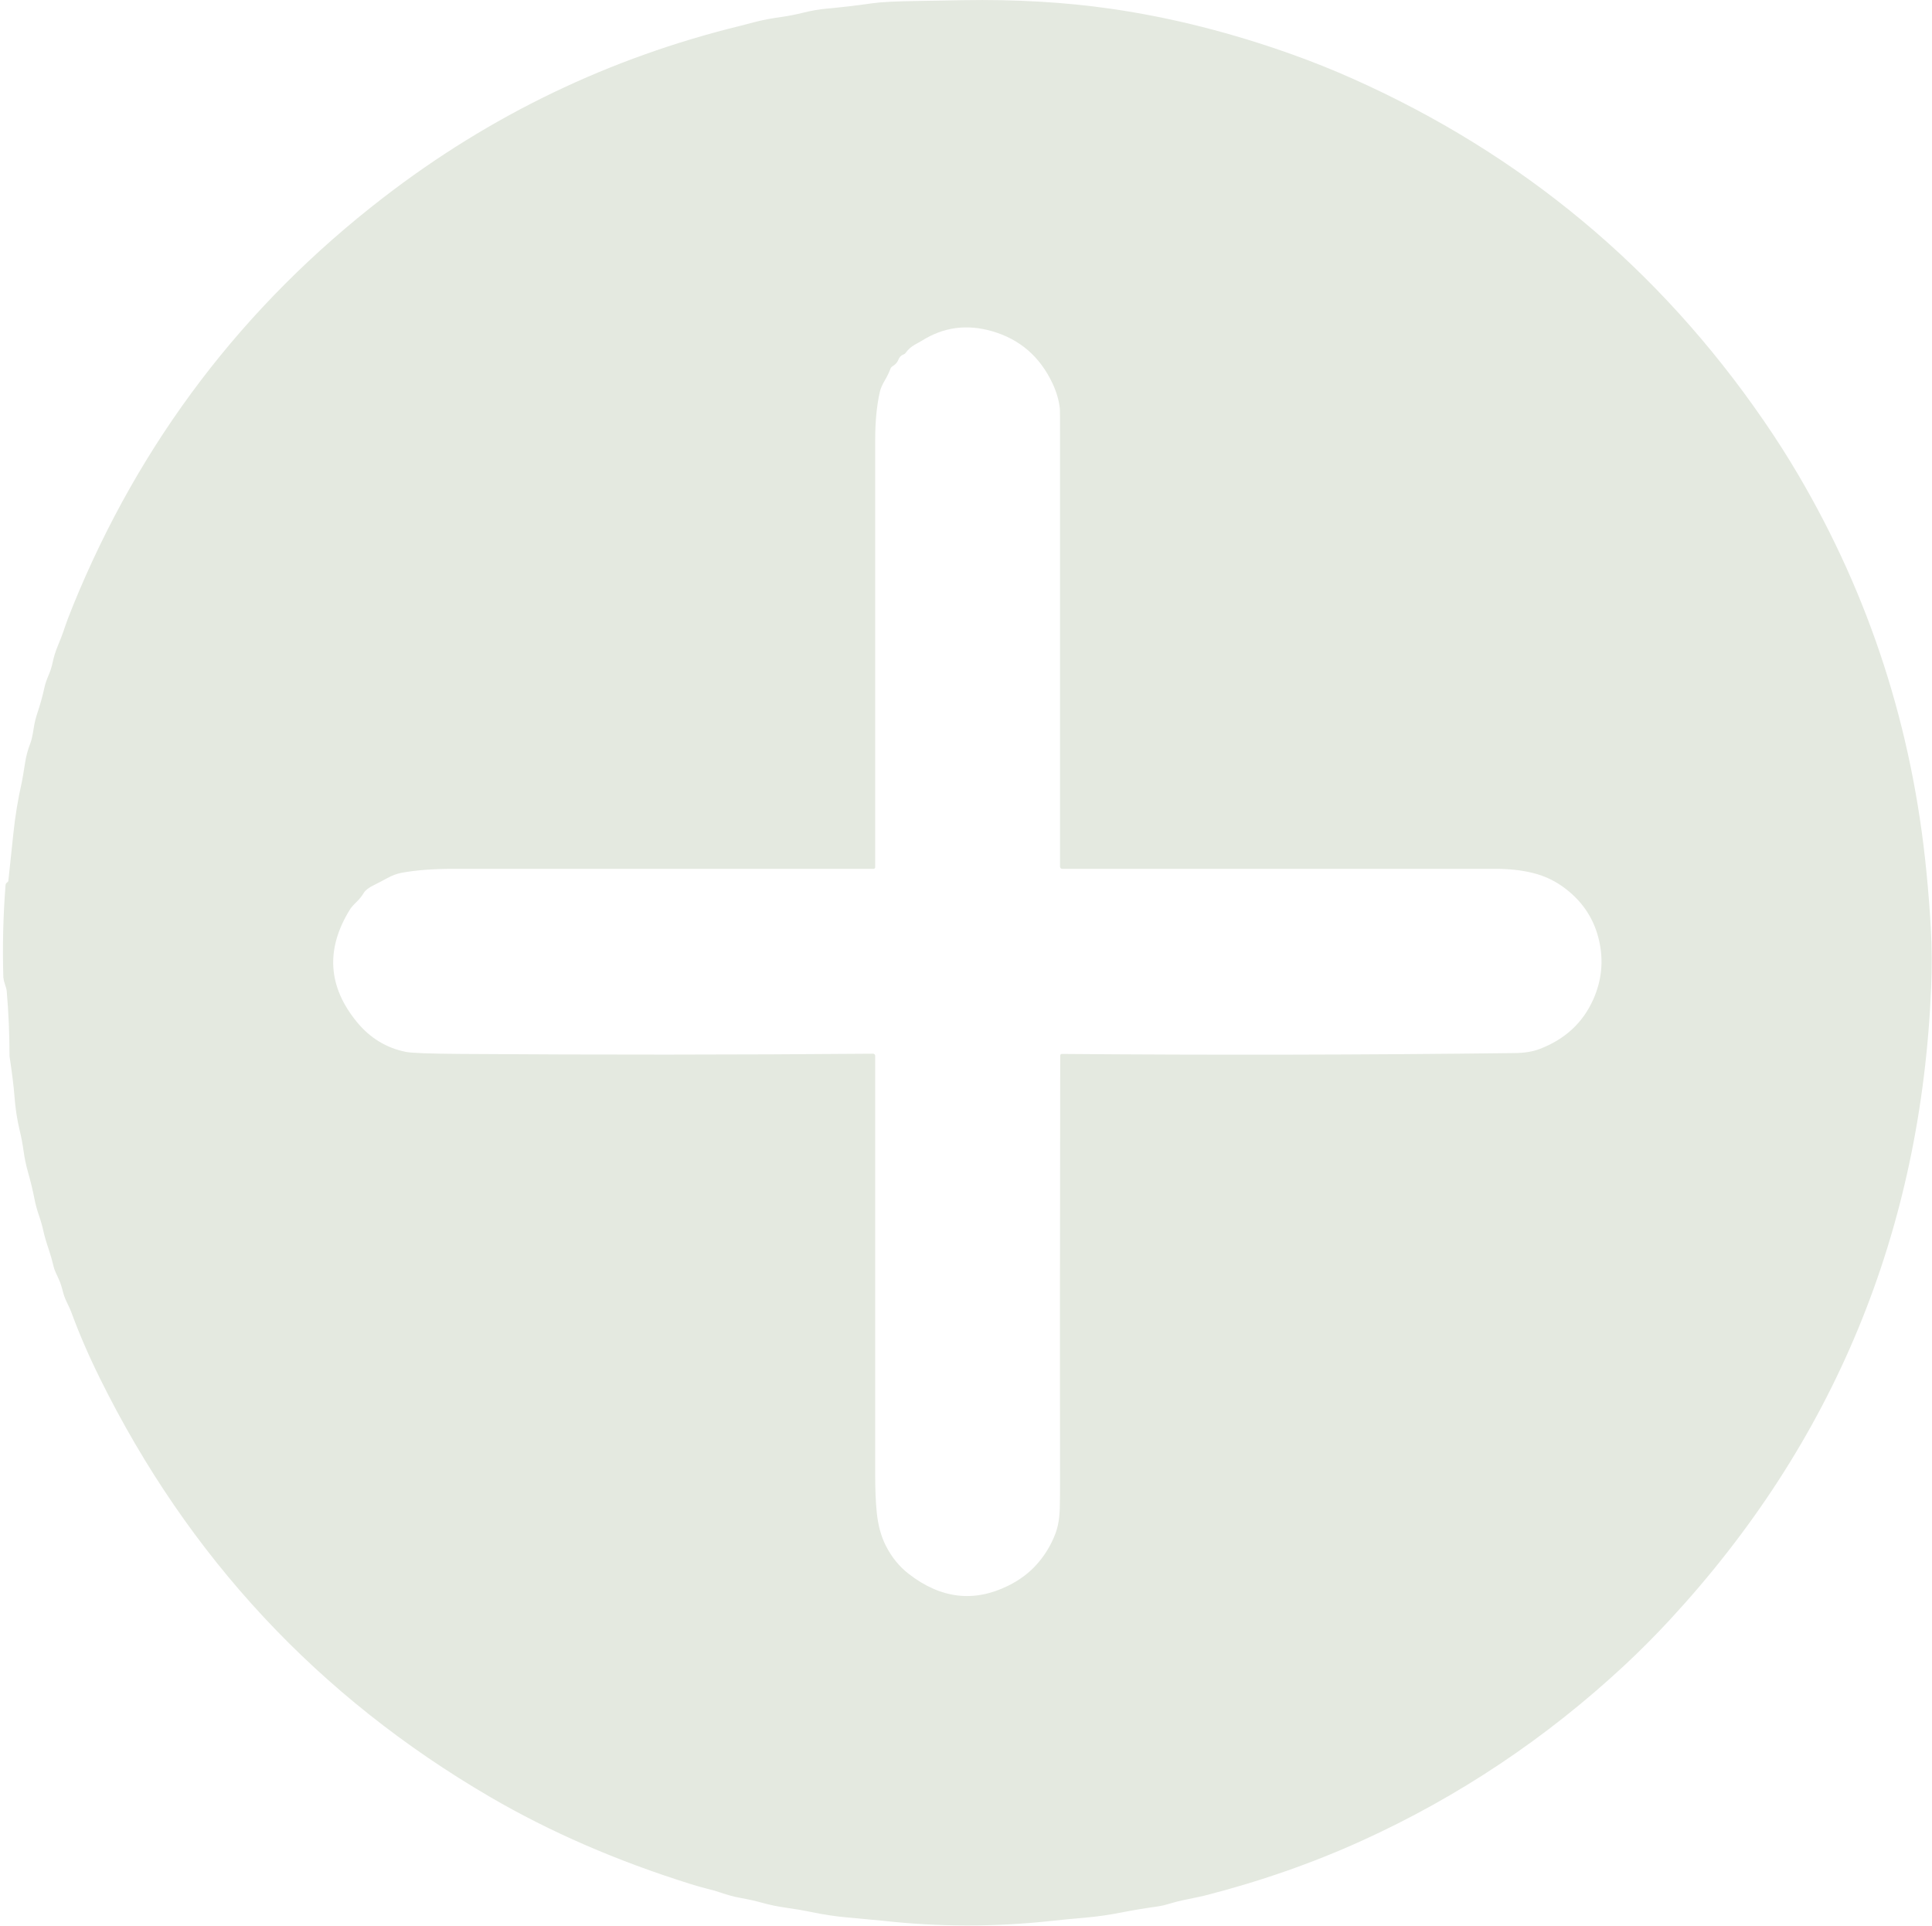 <svg width="601" height="599" viewBox="0 0 601 599" fill="none" xmlns="http://www.w3.org/2000/svg">
<path d="M2.96 328.5C2.96 321.78 2.673 315.07 2.1 308.37C2.047 307.79 1.867 307.073 1.56 306.22C1.3 305.507 1.127 304.767 1.04 304C0.753 294.44 0.98 284.89 1.72 275.35C1.747 275.063 1.823 274.85 1.95 274.71C2.03 274.61 2.127 274.527 2.24 274.46C2.342 274.398 2.427 274.321 2.49 274.234C2.553 274.147 2.59 274.053 2.6 273.96C3.127 269.053 3.647 264.147 4.16 259.24C4.72 253.86 5.597 248.533 6.79 243.26C6.95 242.553 7.293 240.523 7.82 237.17C8.14 235.13 8.68 233.137 9.44 231.19C9.813 230.237 10.163 228.663 10.49 226.47C10.73 224.877 11.11 223.313 11.63 221.78C12.517 219.14 13.257 216.46 13.85 213.74C14.083 212.667 14.517 211.4 15.15 209.94C15.683 208.7 16.09 207.413 16.37 206.08C16.73 204.367 17.24 202.707 17.9 201.1C18.813 198.887 19.437 197.277 19.77 196.27C20.53 193.957 21.503 191.347 22.69 188.44C43.47 137.407 75.647 95.087 119.22 61.48C152.533 35.787 189.627 17.953 230.5 7.98C230.56 7.967 231.883 7.62 234.47 6.94C237.043 6.26 239.97 5.697 243.25 5.25C245.263 4.977 247.55 4.523 250.11 3.89C252.53 3.297 254.823 2.9 256.99 2.7C261.843 2.26 266.68 1.693 271.5 1C274.1 0.627 278.767 0.393 285.5 0.3C286.62 0.28 291.287 0.2 299.5 0.06C315.953 -0.227 331.37 0.67 345.75 2.75C364.337 5.443 383.13 10.19 402.13 16.99C408.403 19.237 414.59 21.717 420.69 24.43C473.397 47.93 516.07 83.43 548.71 130.93C552.557 136.517 556.14 142.137 559.46 147.79C581.64 185.523 594.903 226.593 599.25 271C599.89 277.533 600.357 283.527 600.65 288.98C600.97 294.767 601 300.78 600.74 307.02C597.607 383.013 570.513 448.613 519.46 503.82C514.853 508.793 510.15 513.517 505.35 517.99C480.957 540.683 453.757 558.853 423.75 572.5C408.297 579.527 391.823 585.27 374.33 589.73C374.03 589.81 371.963 590.243 368.13 591.03C366.743 591.317 365.37 591.667 364.01 592.08C362.51 592.54 361.137 592.857 359.89 593.03C356.21 593.537 352.55 594.147 348.91 594.86C345.023 595.62 341.387 596.147 338 596.44C334.327 596.753 330.66 597.107 327 597.5C309.5 599.407 292.023 599.387 274.57 597.44C274.19 597.393 270.467 597.047 263.4 596.4C259.667 596.06 255.96 595.497 252.28 594.71C250.173 594.263 247.583 593.823 244.51 593.39C241.89 593.023 239.307 592.483 236.76 591.77C234.987 591.27 232.893 590.803 230.48 590.37C228.36 589.983 226.28 589.43 224.24 588.71C223.067 588.29 221.49 587.84 219.51 587.36C218.263 587.053 216.677 586.6 214.75 586C191.83 578.82 171.077 569.807 152.49 558.96C99.043 527.787 58.567 484.363 31.06 428.69C27.547 421.577 24.573 414.693 22.14 408.04C21.92 407.433 21.453 406.403 20.74 404.95C20.233 403.917 19.84 402.843 19.56 401.73C19.153 400.13 18.75 398.9 18.35 398.04C17.443 396.113 16.93 394.913 16.81 394.44C16.243 392.133 15.703 390.22 15.19 388.7C14.403 386.4 13.847 384.5 13.52 383C13.153 381.347 12.693 379.72 12.14 378.12C11.527 376.34 11.077 374.717 10.79 373.25C10.217 370.323 9.52 367.427 8.7 364.56C8.093 362.413 7.64 360.243 7.34 358.05C7.027 355.797 6.617 353.63 6.11 351.55C5.323 348.297 4.787 344.78 4.5 341C4.273 337.98 3.76 333.813 2.96 328.5ZM330.31 327.82C377.337 328.213 424.363 328.123 471.39 327.55C474.317 327.51 476.823 327.093 478.91 326.3C486.803 323.293 492.37 318.163 495.61 310.91C498.237 305.037 498.86 298.98 497.48 292.74C496.013 286.1 492.52 280.663 487 276.43C483.913 274.057 480.497 272.417 476.75 271.51C473.303 270.67 469.47 270.25 465.25 270.25C420.417 270.25 375.47 270.25 330.41 270.25C330.323 270.25 330.238 270.233 330.157 270.2C330.077 270.167 330.005 270.118 329.943 270.057C329.882 269.995 329.833 269.923 329.8 269.843C329.767 269.763 329.75 269.677 329.75 269.59C329.75 224.723 329.75 179.963 329.75 135.31C329.75 130.183 329.737 127.483 329.71 127.21C329.43 124.583 328.673 121.95 327.44 119.31C323.507 110.917 317.207 105.48 308.54 103C300.713 100.76 293.45 101.757 286.75 105.99C286.677 106.037 285.943 106.45 284.55 107.23C283.417 107.863 282.473 108.71 281.72 109.77C281.558 109.997 281.291 110.183 280.96 110.3C280.273 110.547 279.767 111.093 279.44 111.94C279.14 112.72 278.537 113.387 277.63 113.94C277.345 114.115 277.13 114.364 277.02 114.65C276.54 115.91 275.96 117.113 275.28 118.26C274.46 119.64 273.933 120.847 273.7 121.88C272.733 126.14 272.25 131.097 272.25 136.75C272.25 181.083 272.25 225.417 272.25 269.75C272.25 269.883 272.197 270.01 272.104 270.104C272.01 270.197 271.883 270.25 271.75 270.25C228.17 270.25 184.587 270.25 141 270.25C134.647 270.25 129.243 270.67 124.79 271.51C123.423 271.77 121.983 272.313 120.47 273.14C119.097 273.893 117.71 274.617 116.31 275.31C114.697 276.11 113.657 276.903 113.19 277.69C112.59 278.69 111.877 279.593 111.05 280.4C109.97 281.44 109.227 282.29 108.82 282.95C101.247 295.257 101.993 306.92 111.06 317.94C115.12 322.873 120.183 325.957 126.25 327.19C127.957 327.537 133.64 327.747 143.3 327.82C186.033 328.127 228.793 328.103 271.58 327.75C271.667 327.749 271.754 327.765 271.836 327.798C271.917 327.831 271.991 327.88 272.053 327.943C272.115 328.005 272.165 328.079 272.199 328.161C272.233 328.243 272.25 328.331 272.25 328.42C272.25 372.06 272.25 415.587 272.25 459C272.25 463.273 272.407 467.03 272.72 470.27C273.12 474.377 274.08 477.91 275.6 480.87C277.407 484.403 279.77 487.3 282.69 489.56C292.657 497.287 302.977 498.507 313.65 493.22C317.15 491.493 320.09 489.3 322.47 486.64C324.997 483.827 326.94 480.633 328.3 477.06C329.133 474.887 329.59 472.283 329.67 469.25C329.73 466.997 329.757 464.33 329.75 461.25C329.69 435.903 329.71 391.59 329.81 328.31C329.81 328.245 329.823 328.18 329.848 328.12C329.873 328.06 329.91 328.006 329.957 327.96C330.004 327.914 330.059 327.878 330.119 327.854C330.18 327.83 330.245 327.819 330.31 327.82Z" fill="#E4E9E0"/>
</svg>
